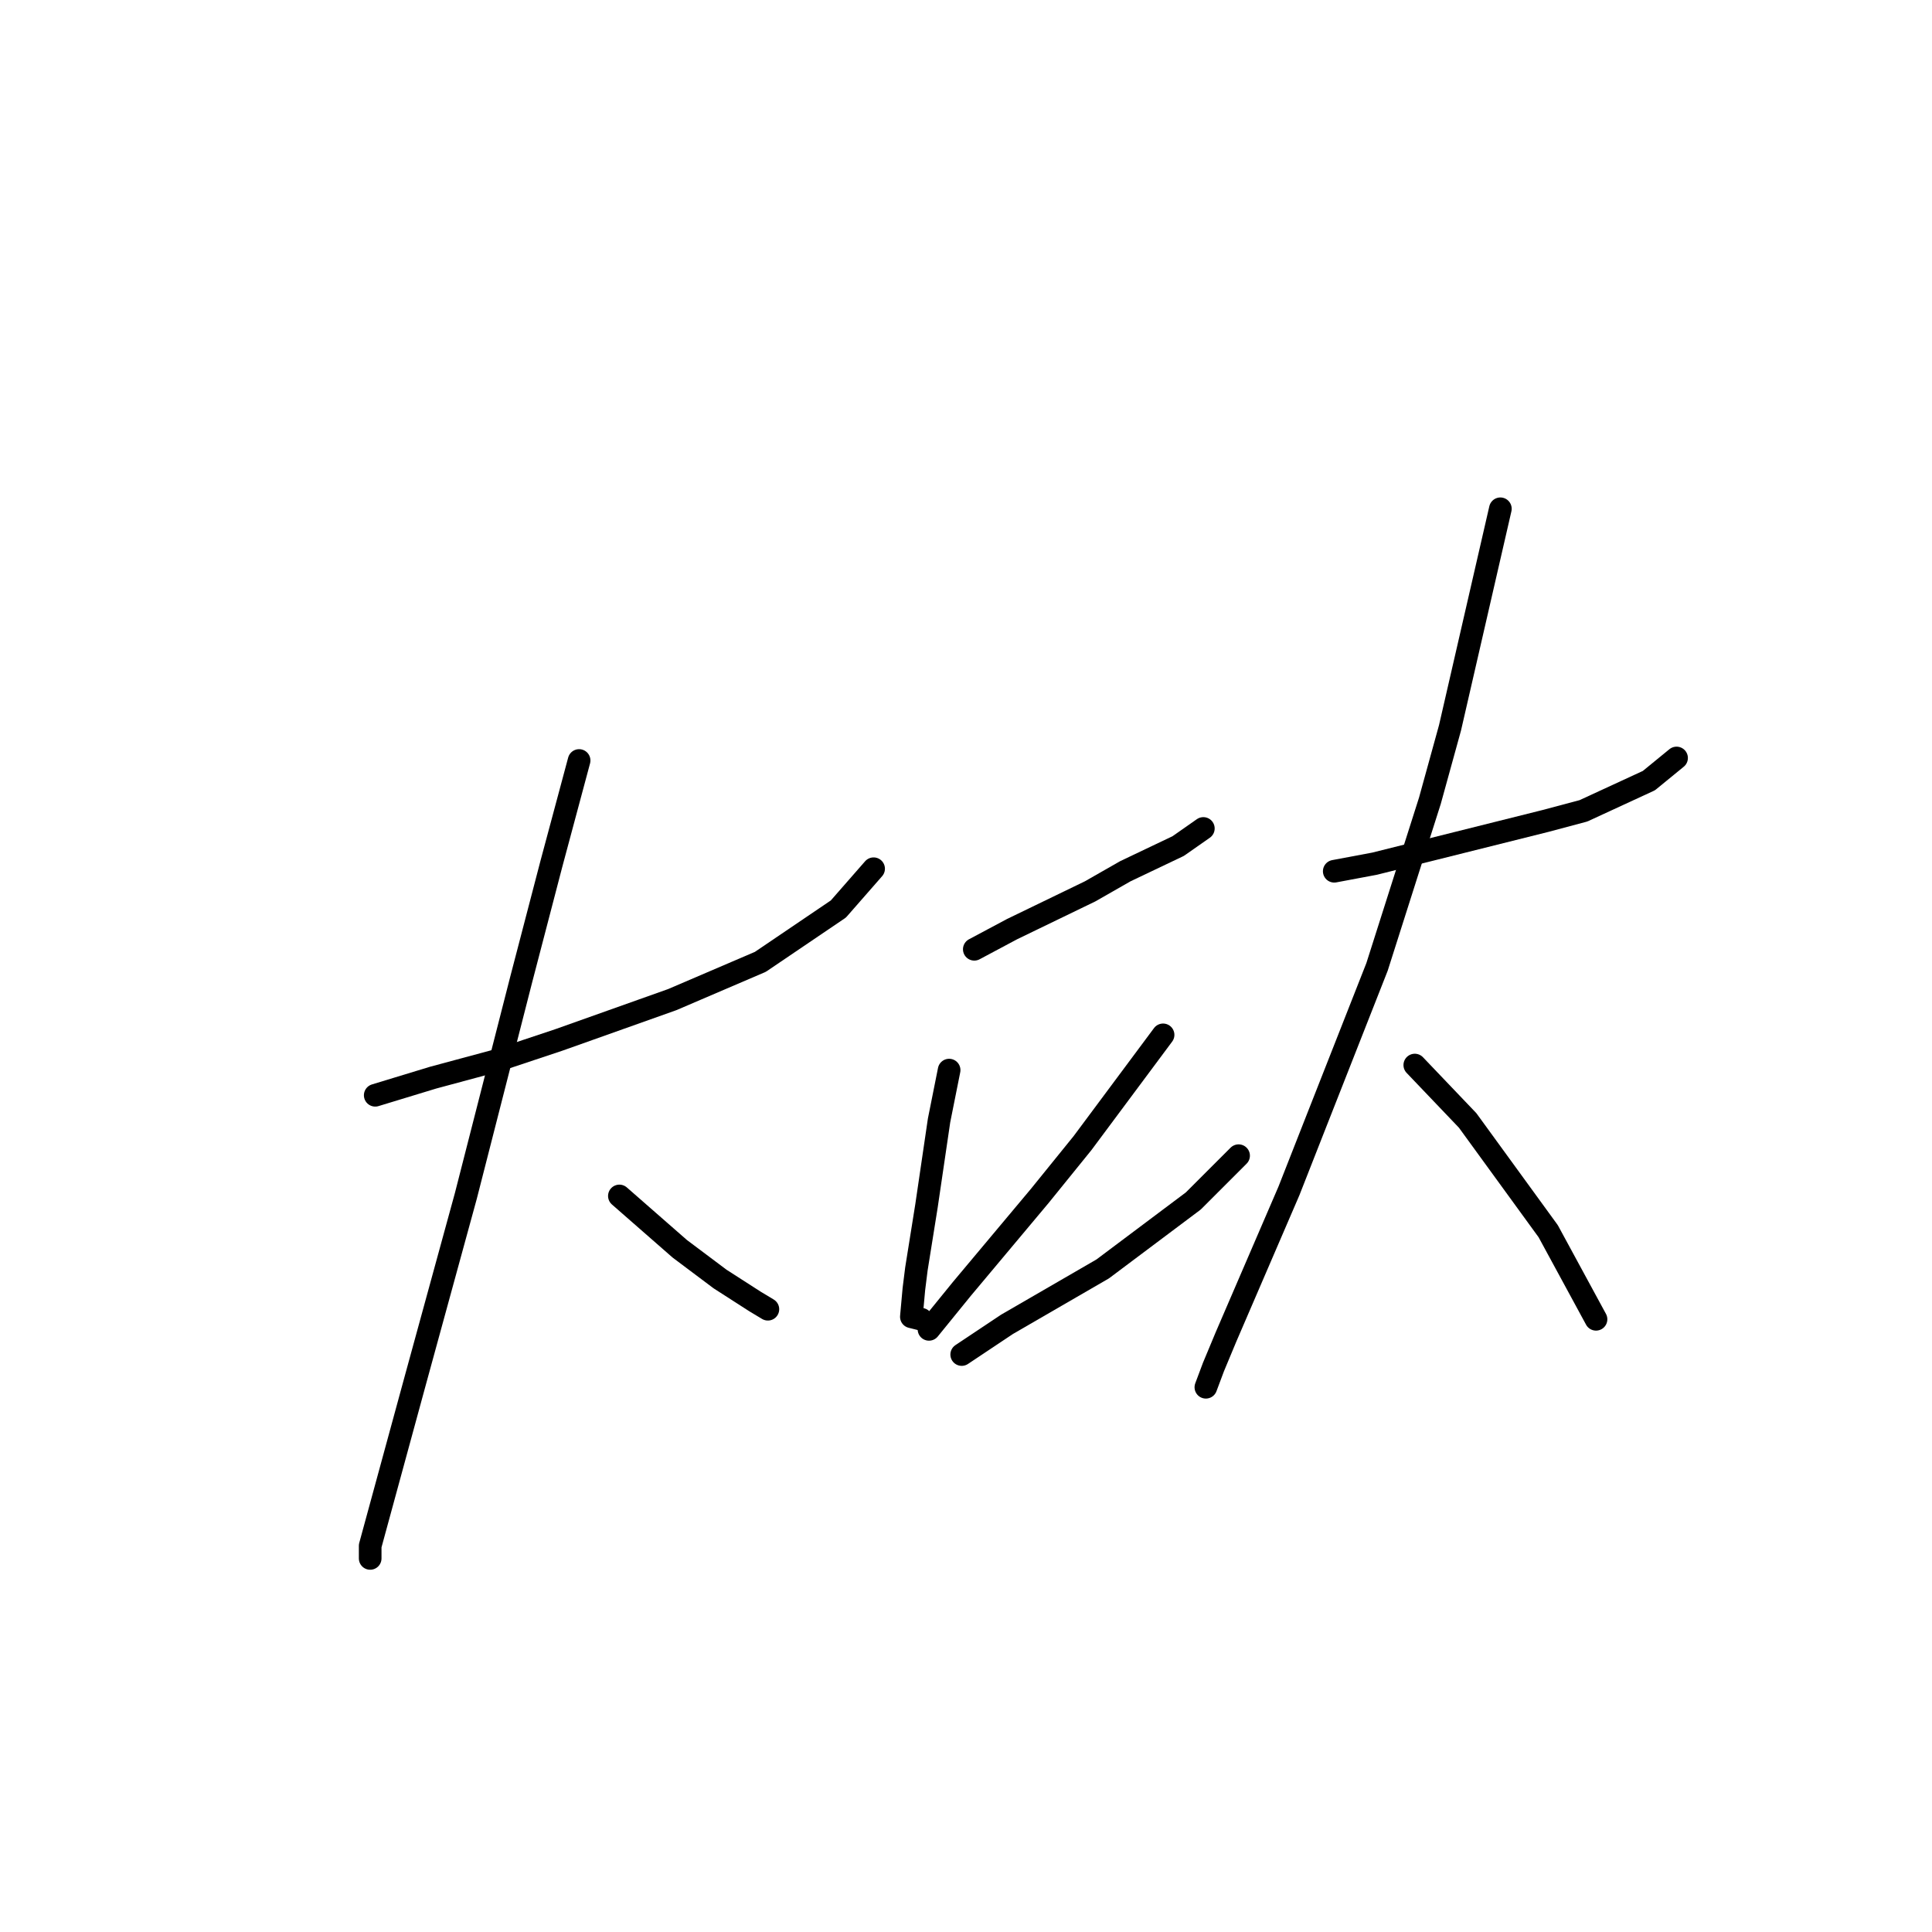 <?xml version="1.0" standalone="no"?>
    <svg width="256" height="256" xmlns="http://www.w3.org/2000/svg" version="1.1">
    <polyline stroke="black" stroke-width="3" stroke-linecap="round" fill="transparent" stroke-linejoin="round" points="49.719 145.129 57.39 142.794 66.062 140.459 74.066 137.791 89.075 132.455 100.749 127.452 111.088 120.448 115.758 115.111 115.758 115.111 " />
        <polyline stroke="black" stroke-width="3" stroke-linecap="round" fill="transparent" stroke-linejoin="round" points="76.735 100.769 73.066 114.444 69.063 129.786 61.726 158.47 55.055 182.818 51.053 197.493 49.051 204.831 49.051 206.499 49.051 206.499 " />
        <polyline stroke="black" stroke-width="3" stroke-linecap="round" fill="transparent" stroke-linejoin="round" points="82.071 158.47 84.739 160.805 87.408 163.14 90.076 165.474 95.412 169.477 100.082 172.478 101.749 173.479 101.749 173.479 " />
        <polyline stroke="black" stroke-width="3" stroke-linecap="round" fill="transparent" stroke-linejoin="round" points="129.099 125.784 134.102 123.116 144.441 118.113 149.111 115.445 156.115 112.109 159.45 109.775 159.45 109.775 " />
        <polyline stroke="black" stroke-width="3" stroke-linecap="round" fill="transparent" stroke-linejoin="round" points="125.764 141.794 124.43 148.464 122.762 159.804 121.428 168.142 121.094 170.811 120.761 174.48 122.095 174.813 122.095 174.813 " />
        <polyline stroke="black" stroke-width="3" stroke-linecap="round" fill="transparent" stroke-linejoin="round" points="154.114 137.124 143.441 151.466 137.771 158.47 127.431 170.811 123.095 176.147 123.095 176.147 " />
        <polyline stroke="black" stroke-width="3" stroke-linecap="round" fill="transparent" stroke-linejoin="round" points="127.431 179.483 133.435 175.48 146.109 168.142 158.116 159.137 164.12 153.134 164.12 153.134 " />
        <polyline stroke="black" stroke-width="3" stroke-linecap="round" fill="transparent" stroke-linejoin="round" points="176.794 115.445 182.13 114.444 204.811 108.774 209.813 107.44 218.485 103.437 222.154 100.436 222.154 100.436 " />
        <polyline stroke="black" stroke-width="3" stroke-linecap="round" fill="transparent" stroke-linejoin="round" points="198.807 67.416 192.136 96.433 189.468 106.106 182.464 128.119 174.459 148.464 170.79 157.803 162.452 177.148 160.784 181.15 159.784 183.818 159.784 183.818 " />
        <polyline stroke="black" stroke-width="3" stroke-linecap="round" fill="transparent" stroke-linejoin="round" points="187.467 141.126 194.471 148.464 205.144 163.14 211.481 174.813 211.481 174.813 " />
        </svg>